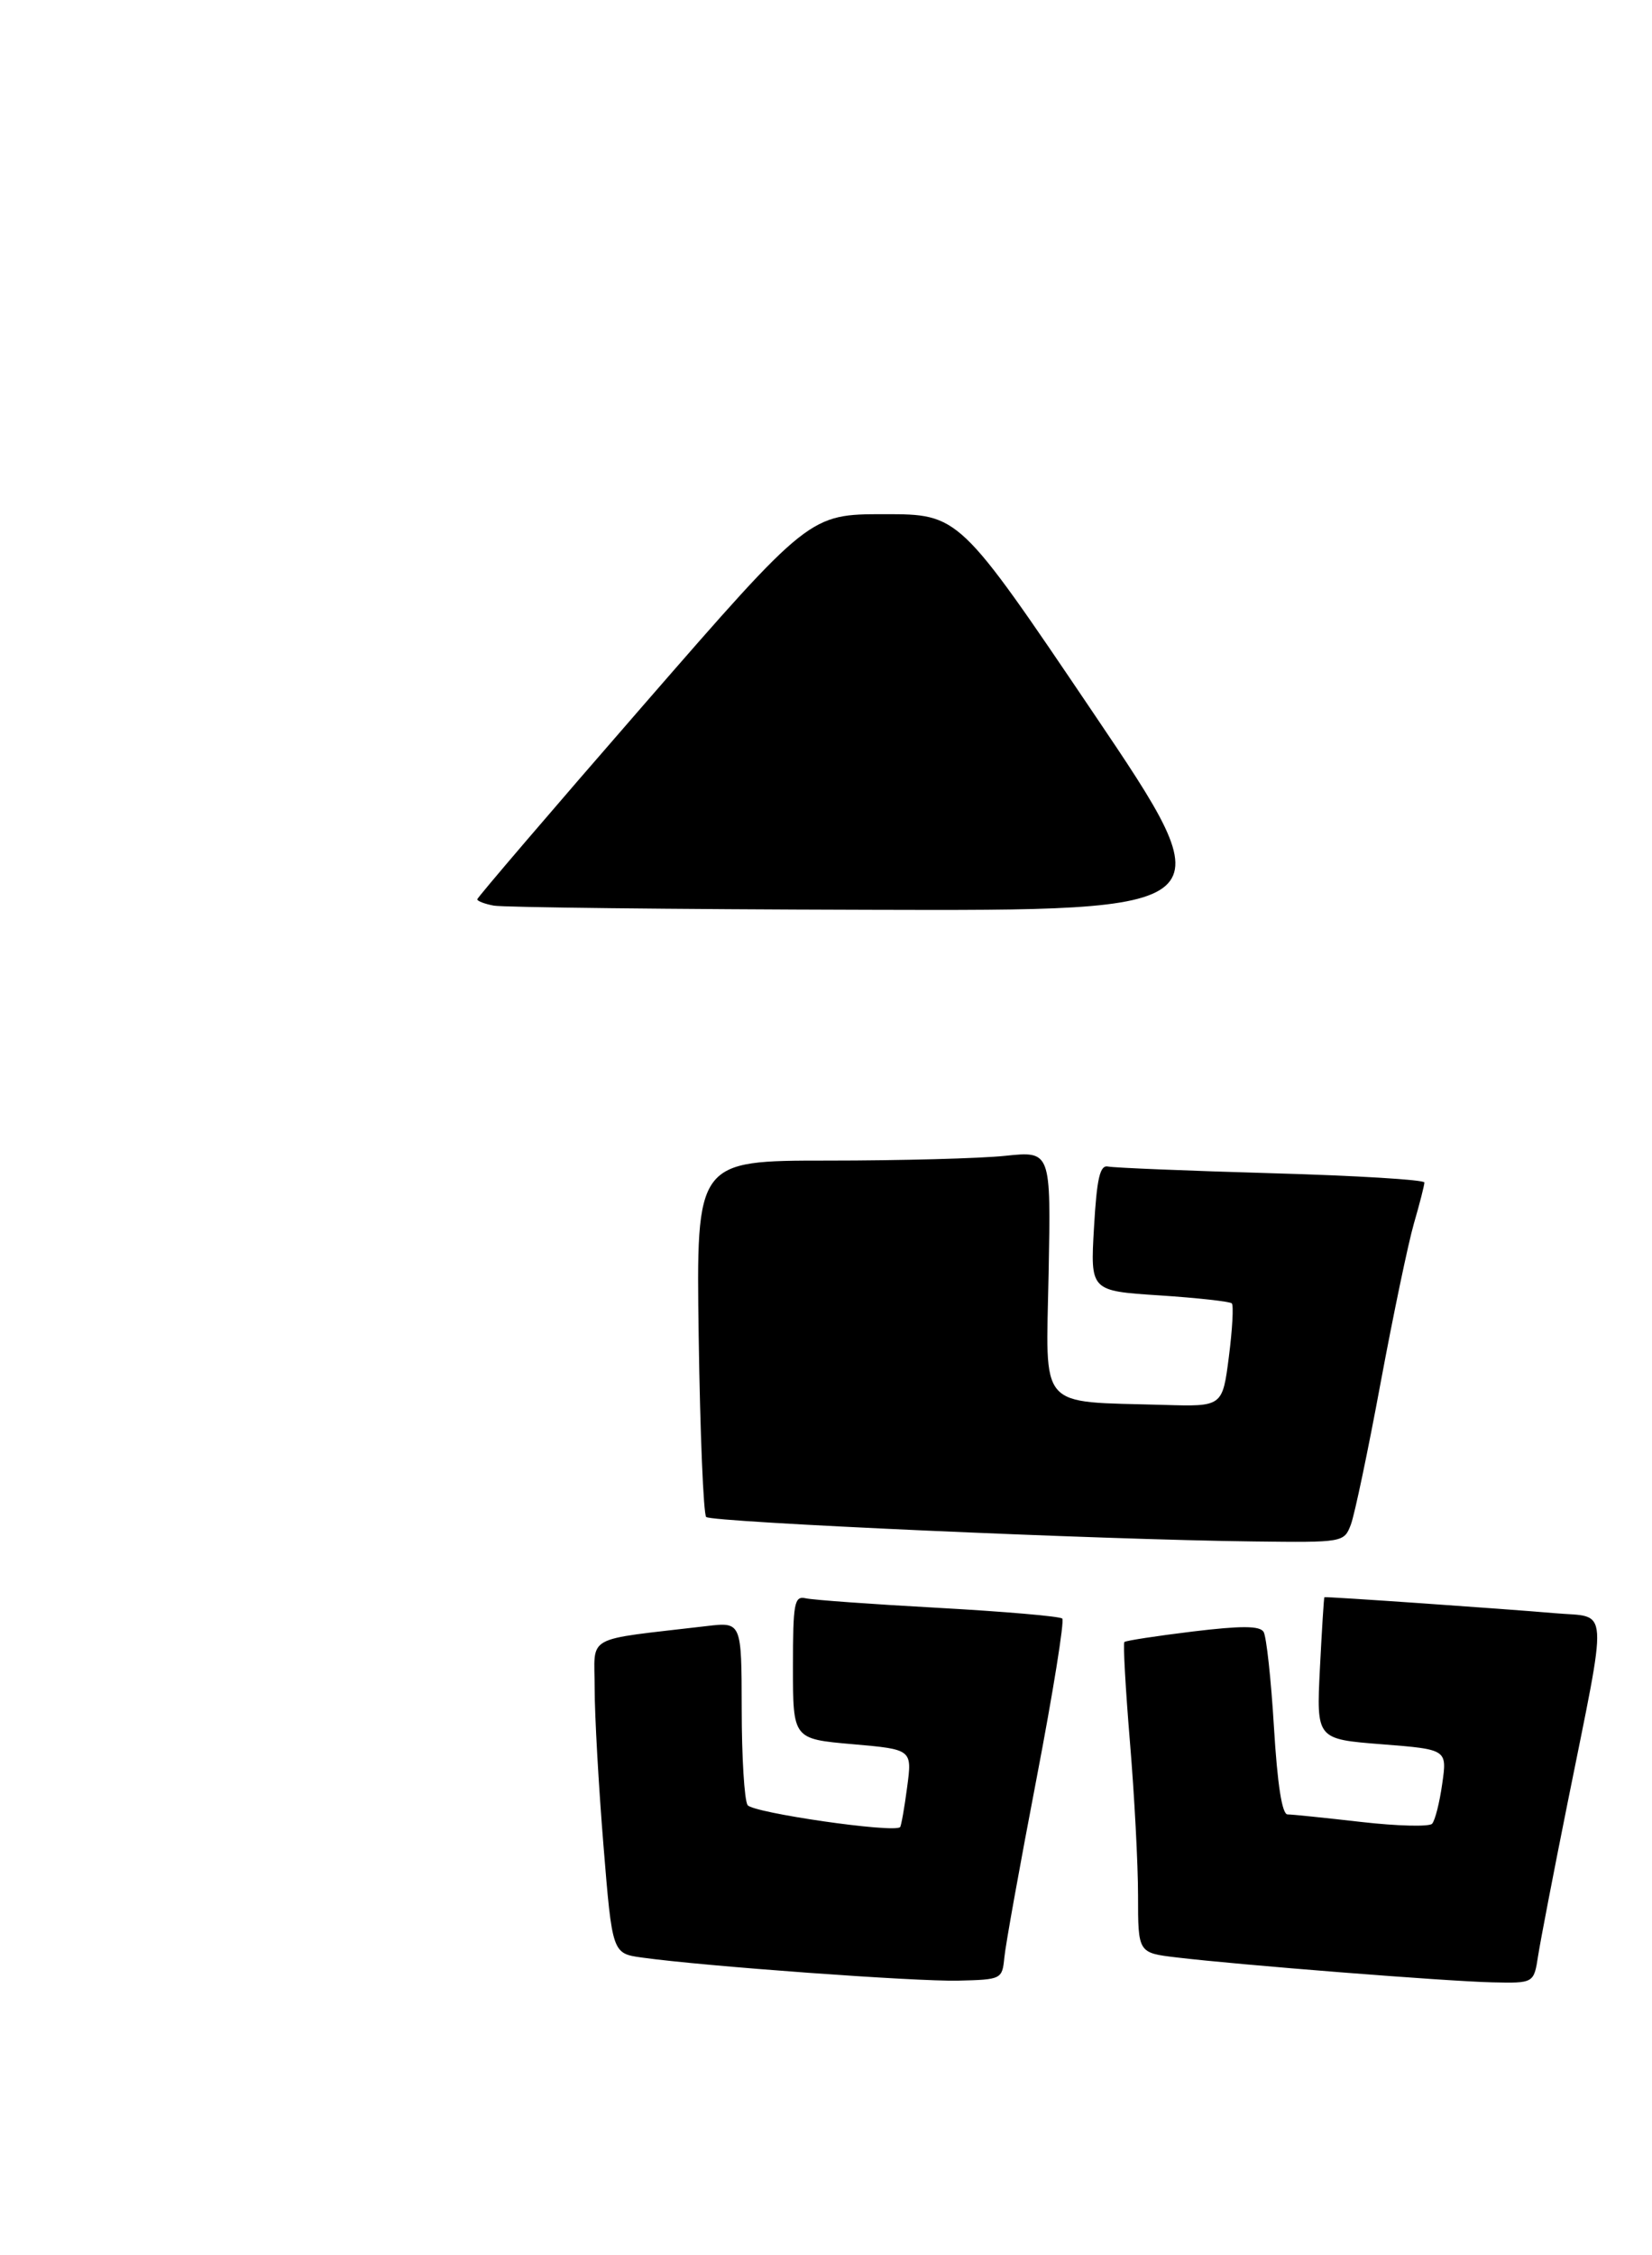 <?xml version="1.0" encoding="UTF-8" standalone="no"?>
<!DOCTYPE svg PUBLIC "-//W3C//DTD SVG 1.1//EN" "http://www.w3.org/Graphics/SVG/1.1/DTD/svg11.dtd" >
<svg xmlns="http://www.w3.org/2000/svg" xmlns:xlink="http://www.w3.org/1999/xlink" version="1.1" viewBox="0 0 225 307">
 <g >
 <path fill="currentColor"
d=" M 136.79 266.50 C 136.94 264.85 138.91 253.92 141.16 242.21 C 143.41 230.49 144.99 220.66 144.68 220.35 C 144.38 220.04 136.78 219.39 127.81 218.89 C 118.84 218.40 110.71 217.81 109.75 217.59 C 108.18 217.23 108.00 218.17 108.00 226.96 C 108.00 236.74 108.00 236.74 116.12 237.45 C 124.24 238.16 124.24 238.16 123.55 243.31 C 123.18 246.14 122.74 248.59 122.59 248.74 C 121.76 249.58 102.49 246.79 101.82 245.74 C 101.38 245.06 101.02 239.17 101.02 232.66 C 101.00 220.81 101.00 220.81 96.25 221.37 C 79.29 223.37 81.00 222.42 80.99 229.84 C 80.99 233.50 81.53 243.12 82.19 251.22 C 83.39 265.94 83.39 265.94 87.45 266.50 C 95.82 267.67 124.73 269.78 130.50 269.64 C 136.40 269.50 136.50 269.45 136.79 266.50 Z  M 209.49 266.25 C 209.81 264.19 211.61 254.85 213.49 245.50 C 219.06 217.79 219.22 220.27 211.82 219.62 C 205.00 219.03 180.58 217.33 180.38 217.44 C 180.31 217.47 180.04 221.83 179.77 227.13 C 179.29 236.76 179.29 236.76 188.19 237.46 C 197.10 238.16 197.10 238.16 196.43 242.83 C 196.07 245.40 195.45 247.85 195.05 248.28 C 194.66 248.71 190.33 248.60 185.42 248.04 C 180.51 247.48 175.99 247.01 175.36 247.01 C 174.61 247.00 173.98 242.92 173.51 235.14 C 173.12 228.62 172.48 222.78 172.10 222.16 C 171.58 221.32 169.07 221.31 162.45 222.11 C 157.53 222.71 153.34 223.35 153.14 223.54 C 152.95 223.72 153.29 229.82 153.89 237.08 C 154.50 244.34 155.00 253.79 155.00 258.07 C 155.00 265.86 155.00 265.86 160.25 266.48 C 168.73 267.50 197.01 269.73 203.20 269.87 C 208.91 270.00 208.91 270.00 209.49 266.25 Z  M 183.99 207.54 C 184.50 206.18 186.32 197.52 188.03 188.29 C 189.75 179.05 191.79 169.28 192.57 166.57 C 193.36 163.86 194.00 161.34 194.00 160.98 C 194.00 160.61 184.63 160.04 173.18 159.72 C 161.72 159.39 151.71 158.98 150.93 158.81 C 149.81 158.57 149.39 160.35 149.00 167.12 C 148.50 175.74 148.50 175.74 157.90 176.35 C 163.07 176.69 167.51 177.18 167.77 177.44 C 168.03 177.70 167.85 180.97 167.37 184.71 C 166.50 191.50 166.50 191.50 158.50 191.26 C 141.17 190.75 142.46 192.22 142.82 173.33 C 143.14 156.70 143.14 156.70 136.92 157.35 C 133.50 157.71 122.63 158.00 112.76 158.00 C 94.82 158.00 94.82 158.00 95.16 181.92 C 95.35 195.07 95.81 206.14 96.18 206.52 C 96.90 207.23 149.93 209.61 170.77 209.85 C 182.96 210.00 183.06 209.98 183.99 207.54 Z  M 67.25 123.29 C 66.01 123.06 65.00 122.67 65.00 122.43 C 65.00 122.20 75.18 110.30 87.63 96.00 C 110.26 70.00 110.26 70.00 120.45 70.00 C 130.63 70.00 130.63 70.00 148.87 97.00 C 167.11 124.00 167.11 124.00 118.30 123.86 C 91.46 123.79 68.49 123.53 67.25 123.29 Z "/>
</g>
</svg>